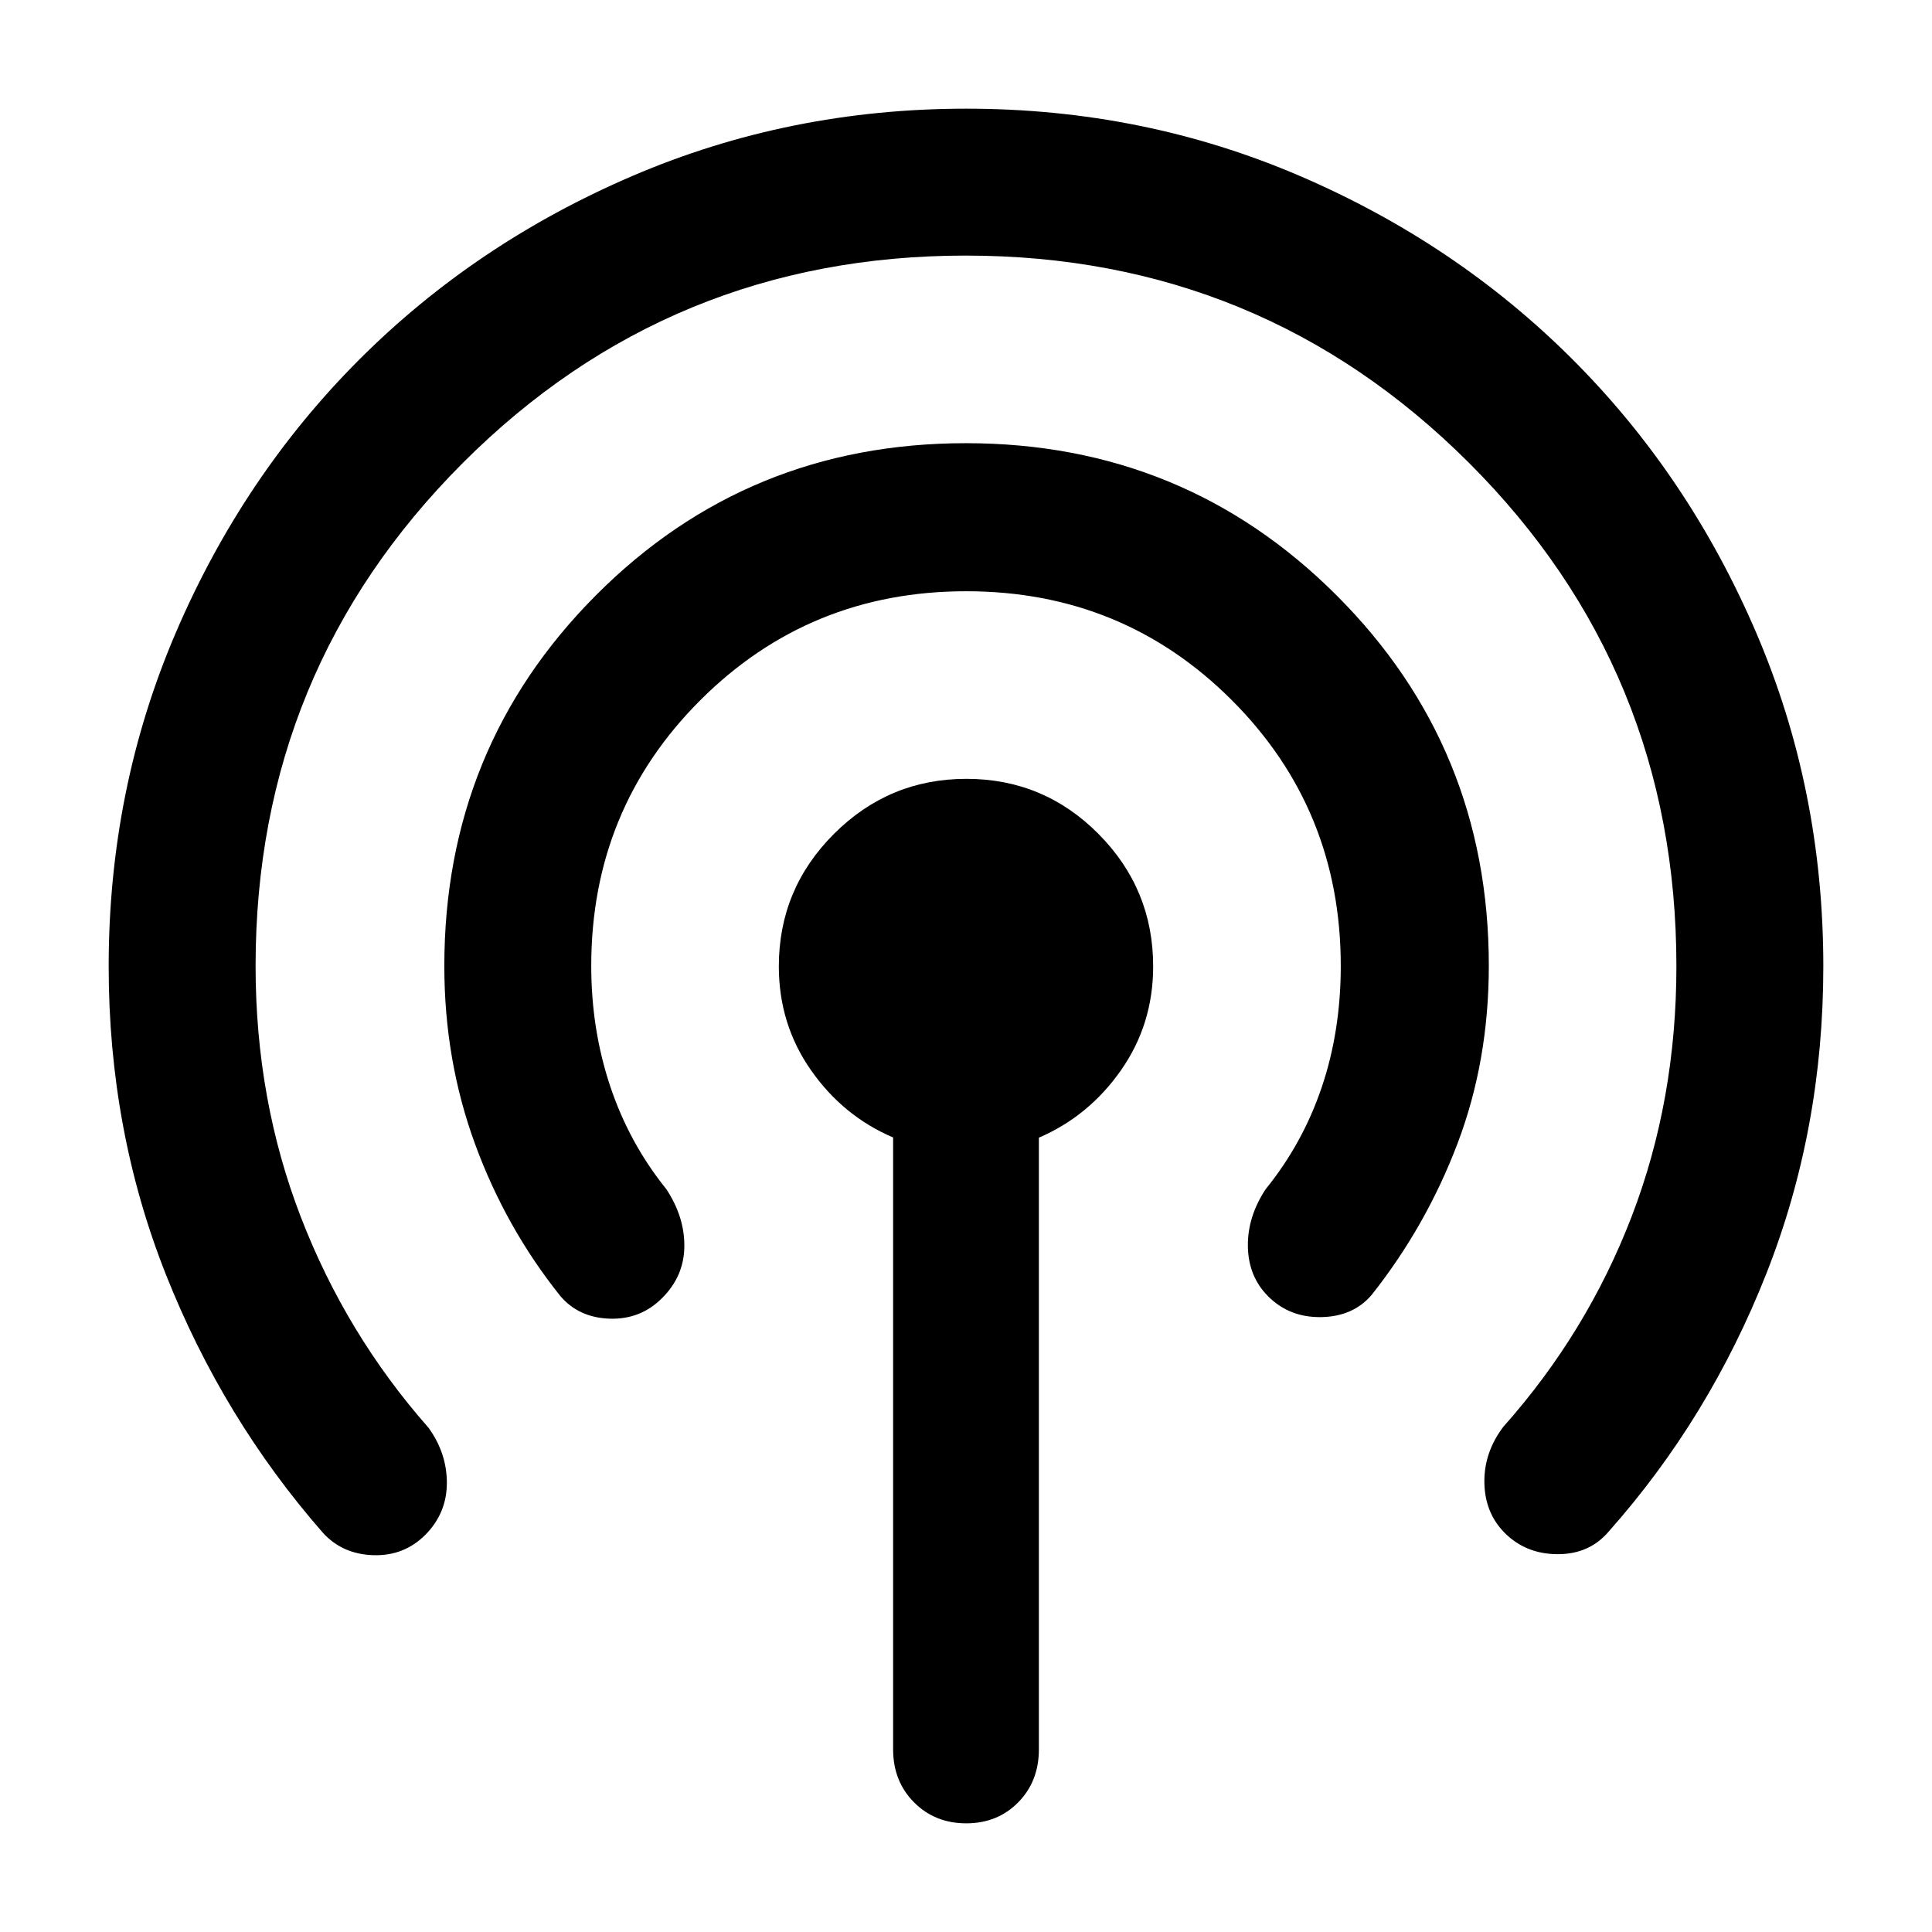 <svg xmlns="http://www.w3.org/2000/svg" width="48" height="48" viewBox="0 -960 960 960"><path d="M160.39-198.434Q110.694-255.26 82.347-326.93 53.999-398.6 53.999-479.818q0-88.091 33.425-165.966 33.426-77.875 91.172-135.62 57.745-57.746 135.661-91.172 77.917-33.425 165.873-33.425 87.957 0 165.743 33.425 77.786 33.426 135.531 91.172 57.746 57.745 91.172 135.62 33.425 77.875 33.425 165.966 0 80.99-28.348 152.774-28.347 71.784-78.154 127.897-9.585 11.409-25.411 11.409t-26.35-10.524q-9.868-9.868-10.15-24.911-.283-15.044 9.413-27.87 41.565-46.696 63.782-104.515 22.218-57.82 22.218-124.276 0-147.253-103.096-250.21-103.097-102.957-250.044-102.957-146.948 0-249.905 103.056T126.999-480q0 66.513 22.5 124.781 22.5 58.267 63.5 104.741 9.131 12.752 9.044 27.55-.087 14.798-10.609 25.494-10.644 10.696-25.996 10.196-15.352-.5-25.048-11.196Zm118.087-117.522q-27.175-33.927-42.435-75.594-15.26-41.667-15.26-88.45 0-108.573 75.303-184.178 75.303-75.606 183.849-75.606 108.545 0 184.197 75.606 75.653 75.605 75.653 184.051 0 47.388-15.566 88.366-15.565 40.979-42.695 75.24-9.17 10.695-24.977 10.978-15.806.283-26.384-10.295-9.814-9.814-10.096-24.64-.283-14.826 8.847-28.652 18.435-22.749 27.87-50.684 9.435-27.935 9.435-60.186 0-77.932-54.121-132.075-54.121-54.143-132.022-54.143-77.901 0-132.097 54.143Q293.782-557.932 293.782-480q0 31.435 9.395 59.652 9.394 28.218 27.91 51.218 9.13 13.826 8.956 28.581-.174 14.756-11.087 25.593-10.696 10.696-26.022 10.196-15.326-.5-24.457-11.196ZM480.119-53.999q-15.592 0-25.964-10.45-10.373-10.45-10.373-26.333v-304.016q-24.826-10.593-40.804-33.419-15.979-22.826-15.979-51.613 0-38.433 27.38-65.802 27.379-27.369 65.826-27.369 38.447 0 65.622 27.369 27.174 27.369 27.174 65.802 0 28.787-15.979 51.613-15.978 22.826-40.804 33.522v303.913q0 15.883-10.254 26.333-10.253 10.45-25.845 10.45Z"/></svg>